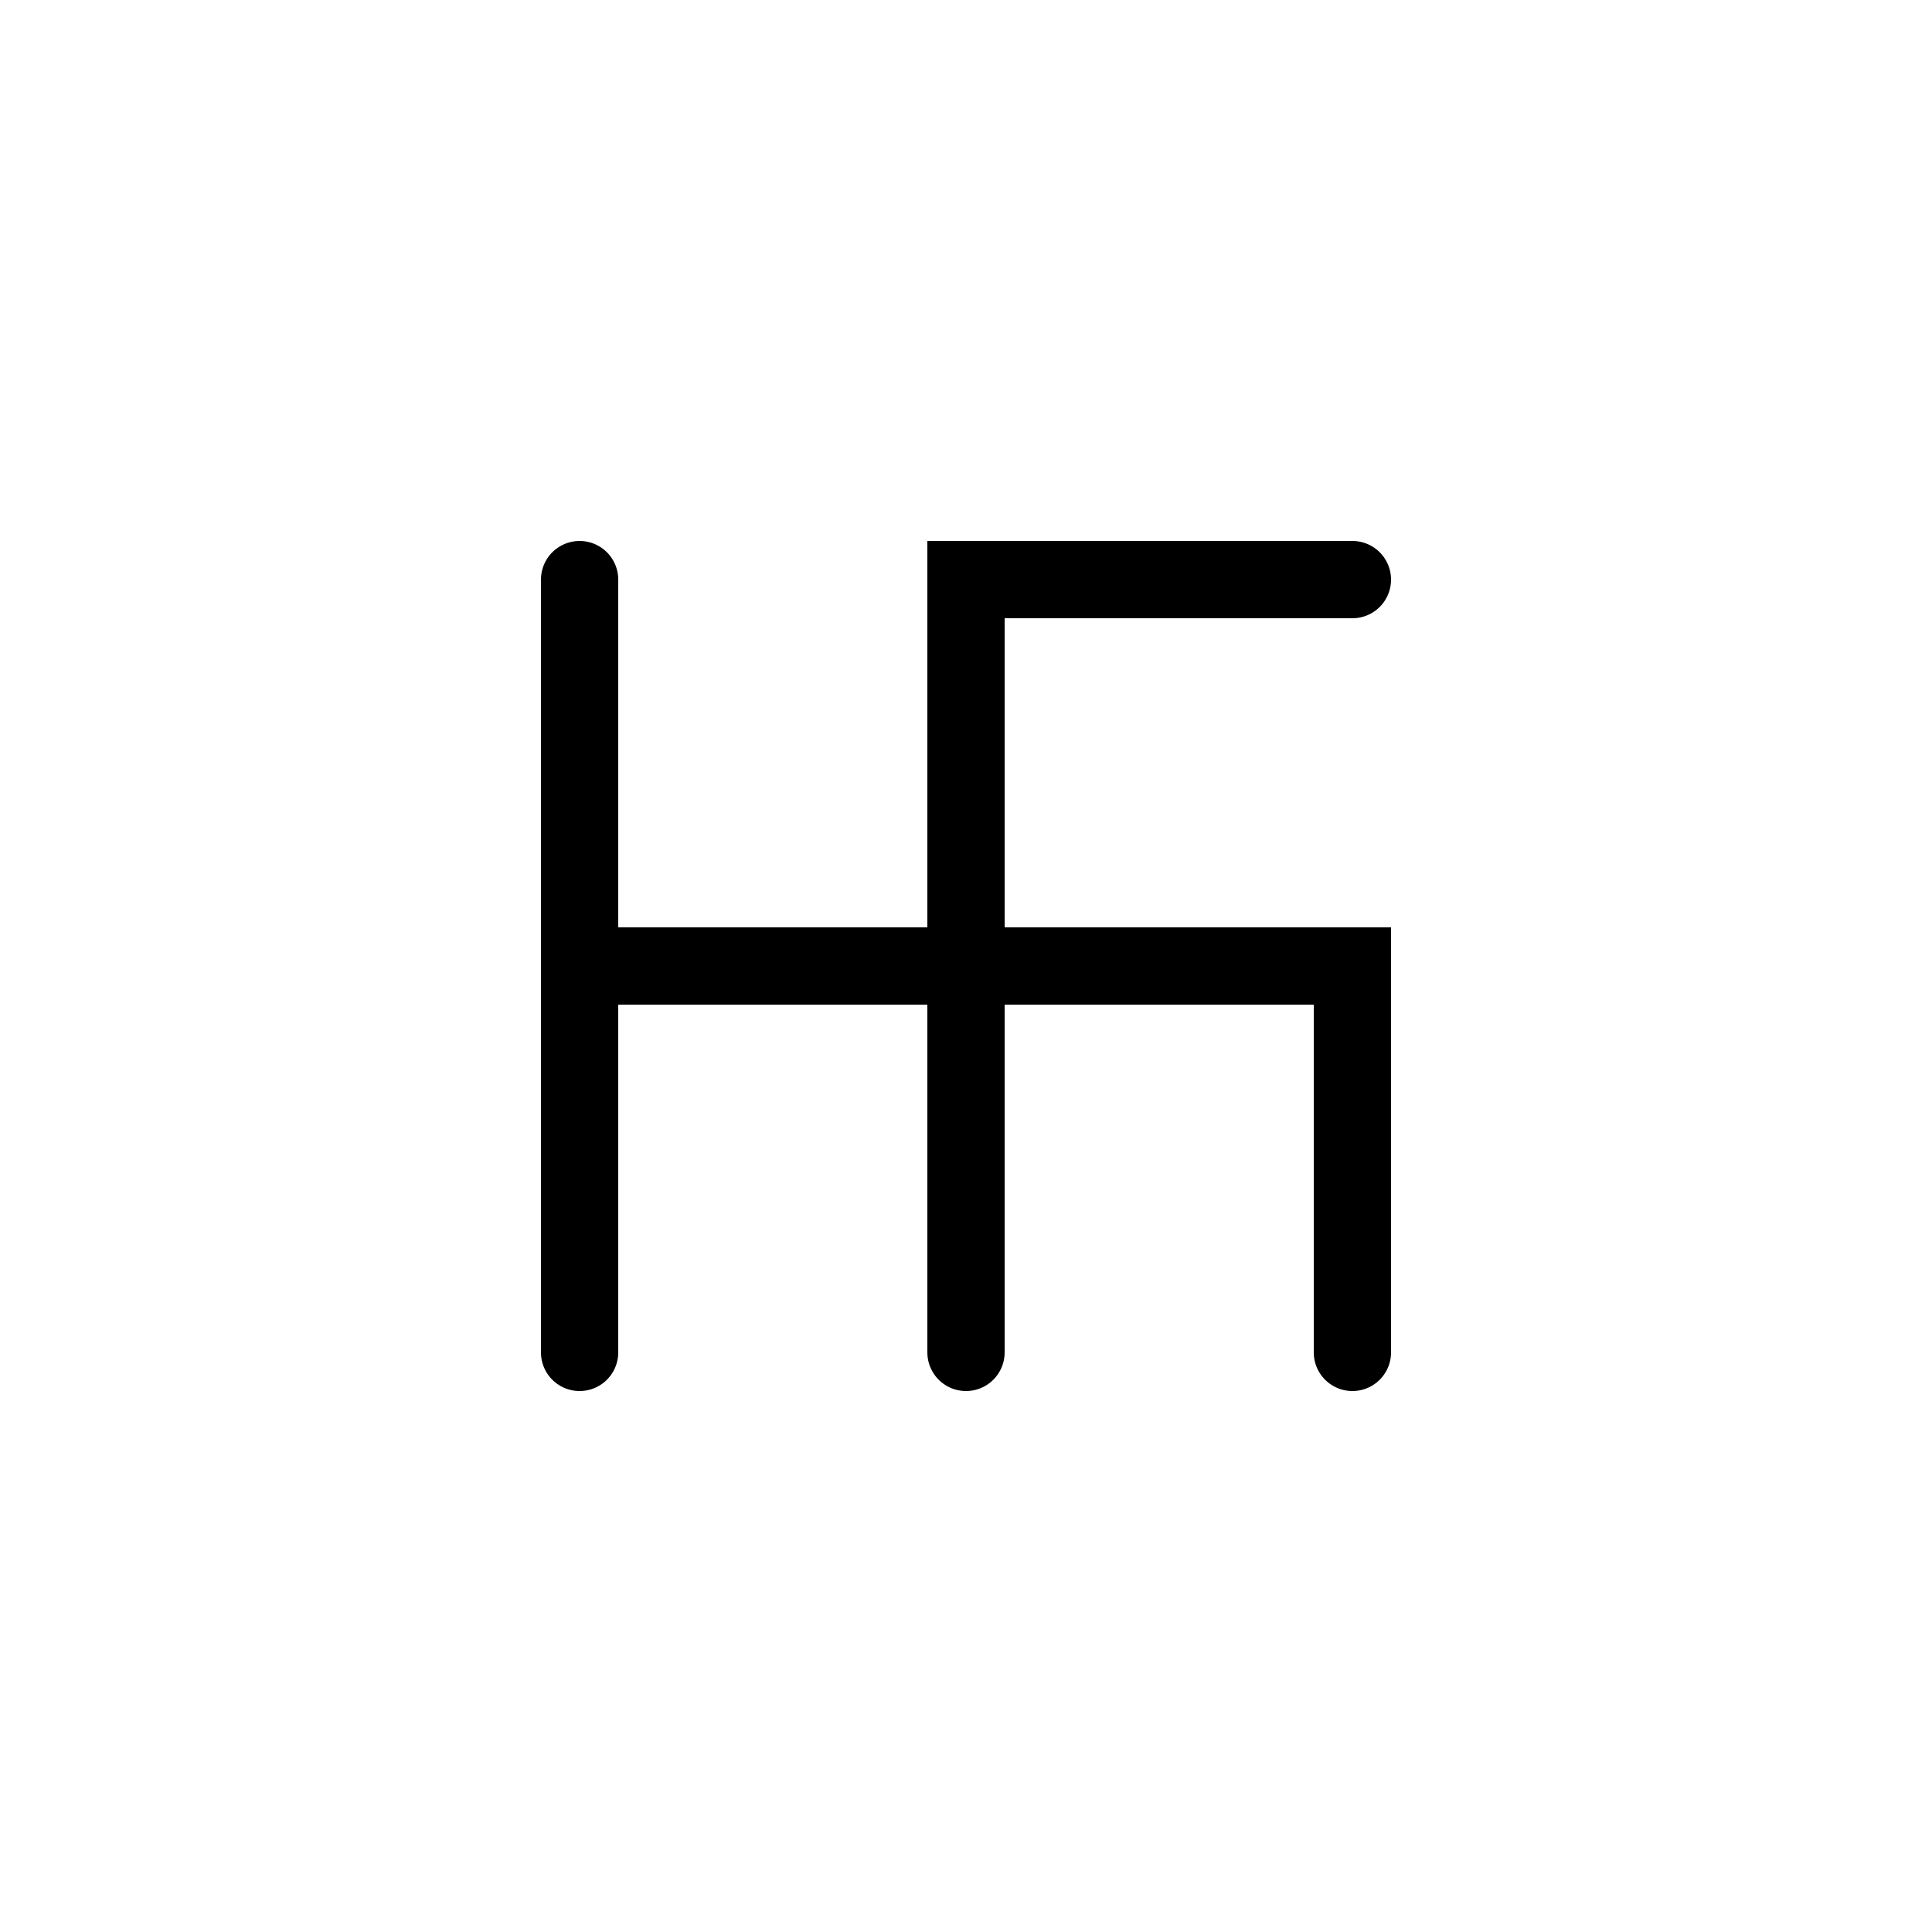 <svg width="500" height="500" viewBox="0 0 500 500" fill="none" xmlns="http://www.w3.org/2000/svg">
  <path d="M250 250 L250 150 L350 150 M250 250 L150 250 L150 350 M250 250 L350 250 L350 350 M250 250 L250 350 M250 250 L150 250 L150 150" 
    stroke="currentColor" 
    stroke-width="20" 
    stroke-linecap="round"
  />
  <circle cx="150" cy="150" r="8" fill="currentColor"/>
  <circle cx="150" cy="250" r="8" fill="currentColor"/>
  <circle cx="150" cy="350" r="8" fill="currentColor"/>
  <circle cx="250" cy="150" r="8" fill="currentColor"/>
  <circle cx="250" cy="350" r="8" fill="currentColor"/>
  <circle cx="350" cy="150" r="8" fill="currentColor"/>
  <circle cx="350" cy="250" r="8" fill="currentColor"/>
  <circle cx="350" cy="350" r="8" fill="currentColor"/>
</svg> 